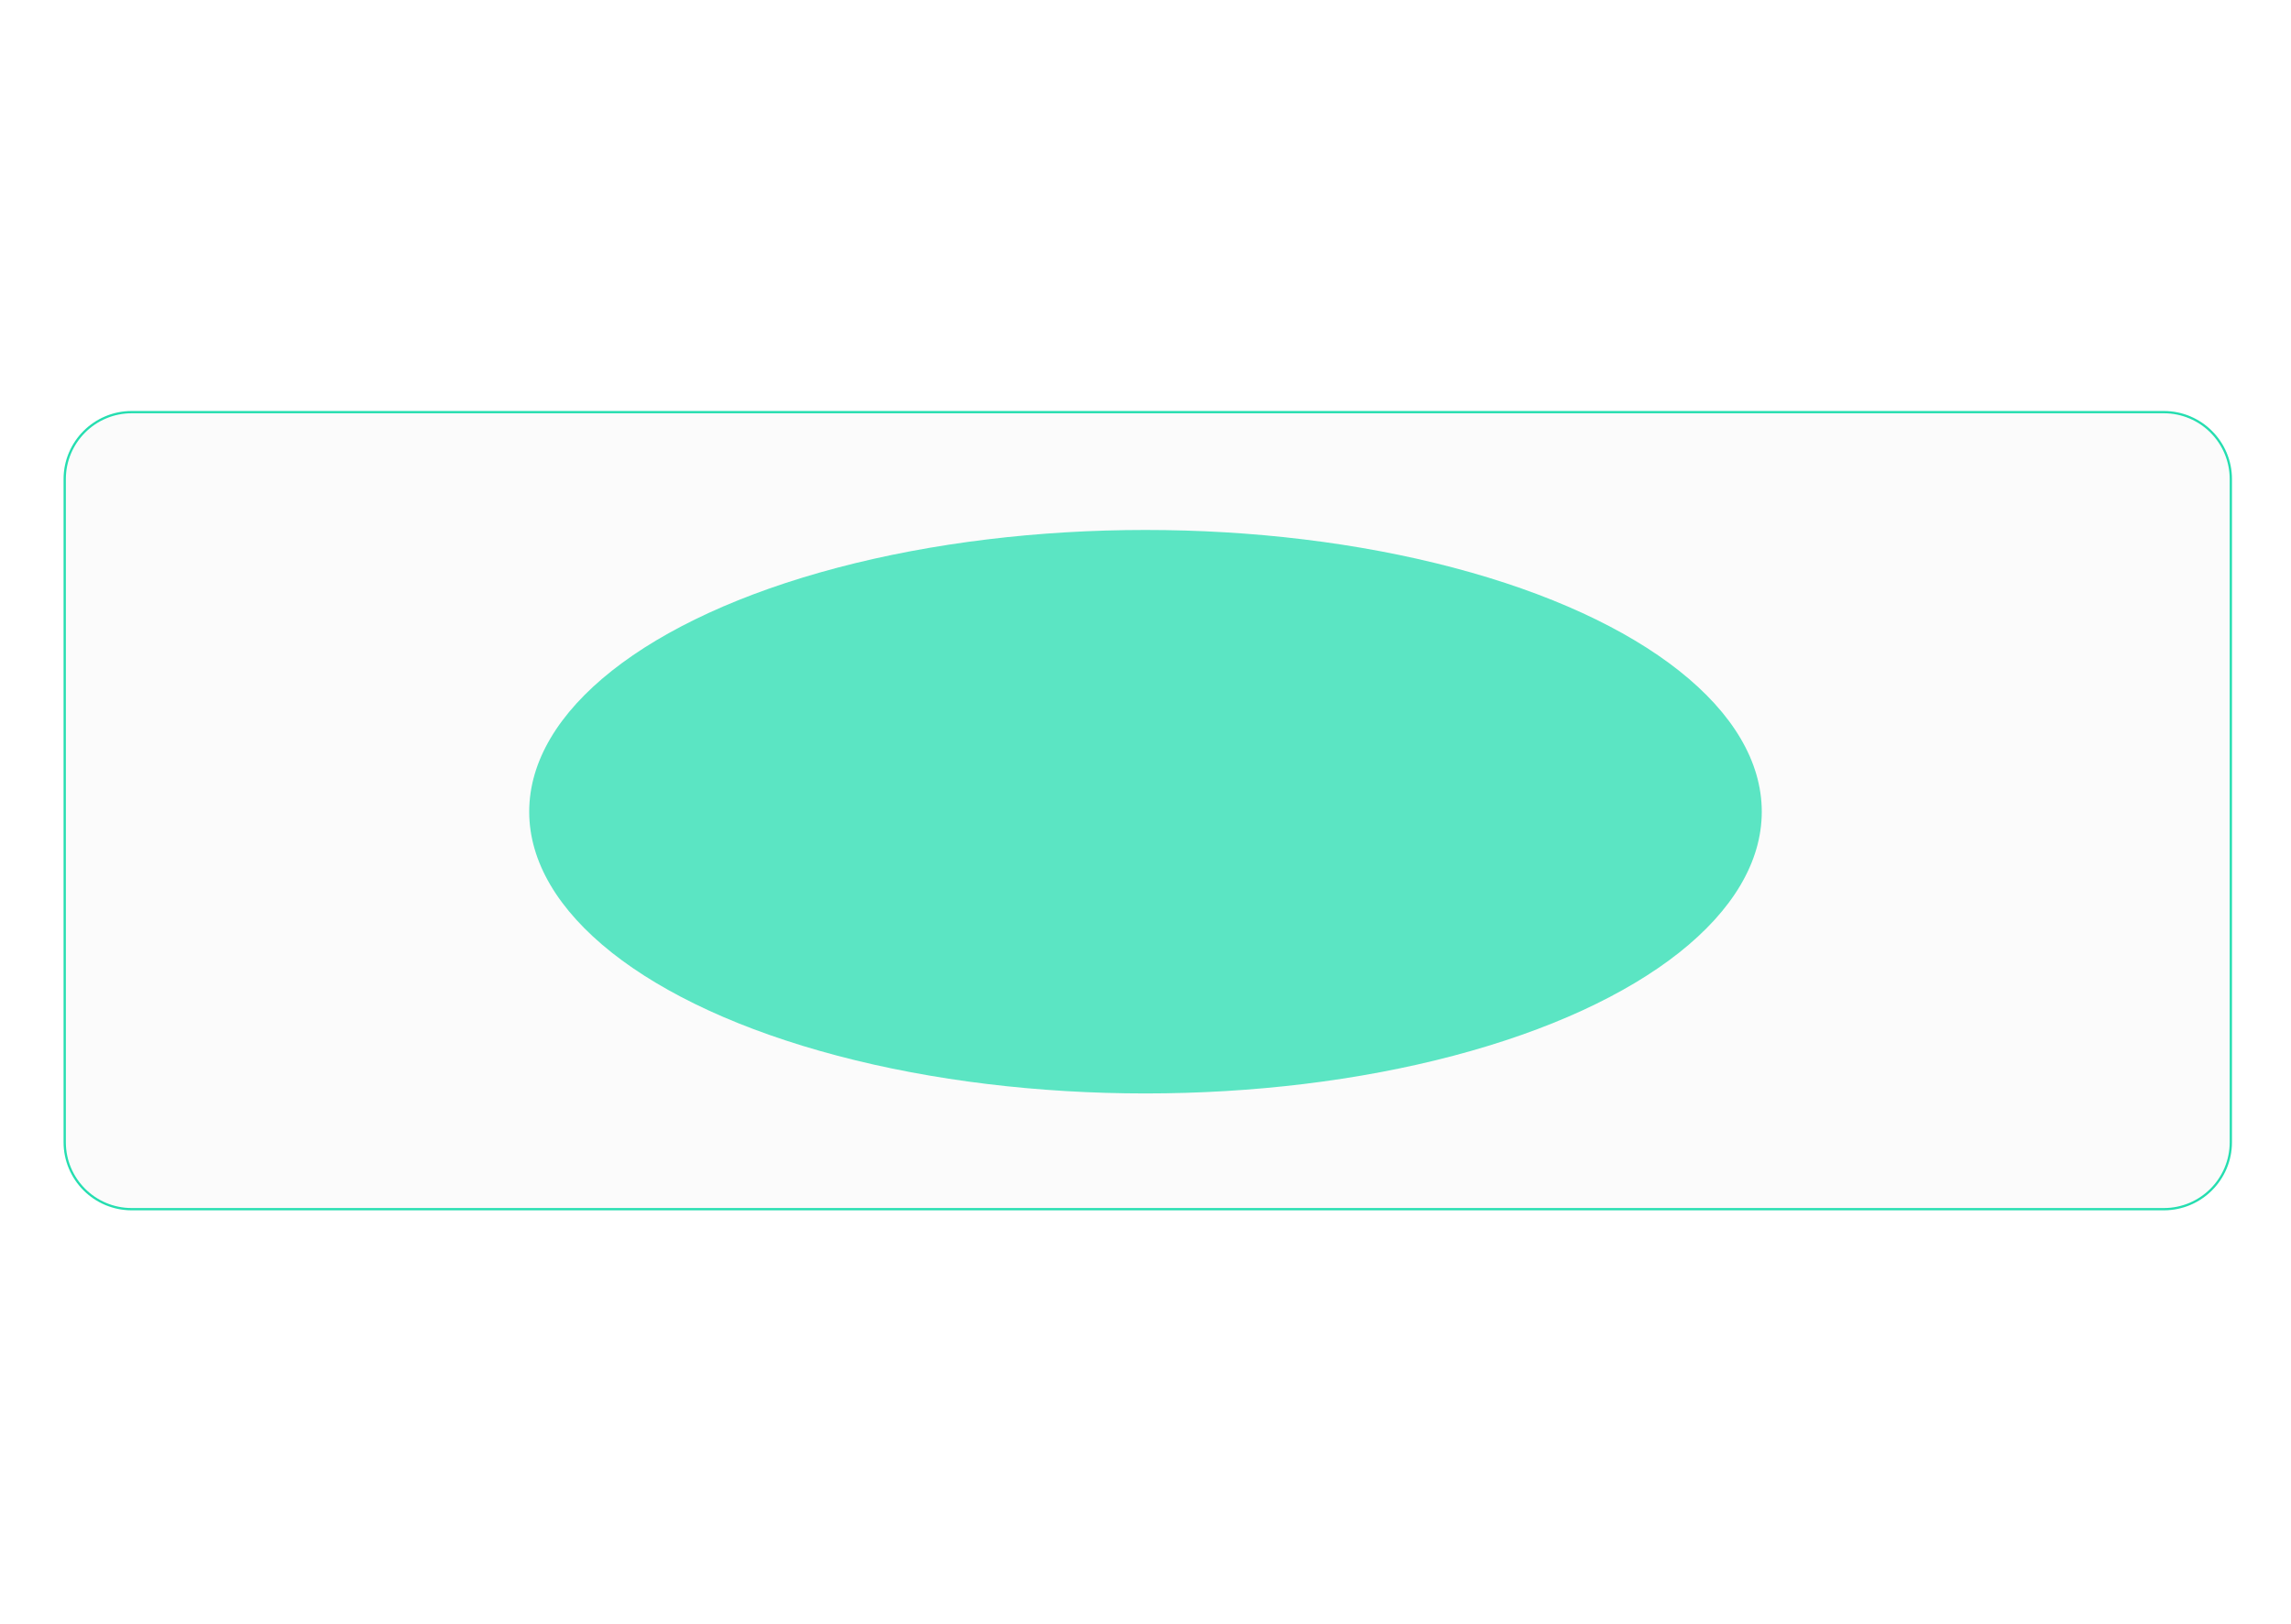 <svg width="1009" height="715" viewBox="0 0 1009 715" fill="none" xmlns="http://www.w3.org/2000/svg">
<g filter="url(#filter0_f_108_194)">
<path d="M28 211C28 194.431 41.431 181 58 181L953 181C969.569 181 983 194.431 983 211V503C983 519.569 969.569 533 953 533H58C41.431 533 28 519.569 28 503L28 211Z" fill="#D9D9D9" fill-opacity="0.1"/>
<path d="M58 181.5L953 181.5C969.292 181.5 982.5 194.708 982.5 211V503C982.5 519.292 969.292 532.5 953 532.5H58C41.708 532.5 28.5 519.292 28.5 503L28.5 211C28.5 194.708 41.708 181.5 58 181.5Z" stroke="#25DEB0"/>
</g>
<g opacity="0.75" filter="url(#filter1_f_108_194)">
<ellipse cx="504.495" cy="357.46" rx="271.421" ry="124.073" fill="#25DEB0"/>
</g>
<defs>
<filter id="filter0_f_108_194" x="27" y="180" width="957" height="354" filterUnits="userSpaceOnUse" color-interpolation-filters="sRGB">
<feFlood flood-opacity="0" result="BackgroundImageFix"/>
<feBlend mode="normal" in="SourceGraphic" in2="BackgroundImageFix" result="shape"/>
<feGaussianBlur stdDeviation="0.5" result="effect1_foregroundBlur_108_194"/>
</filter>
<filter id="filter1_f_108_194" x="0.074" y="0.386" width="1008.84" height="714.146" filterUnits="userSpaceOnUse" color-interpolation-filters="sRGB">
<feFlood flood-opacity="0" result="BackgroundImageFix"/>
<feBlend mode="normal" in="SourceGraphic" in2="BackgroundImageFix" result="shape"/>
<feGaussianBlur stdDeviation="116.5" result="effect1_foregroundBlur_108_194"/>
</filter>
</defs>
</svg>
